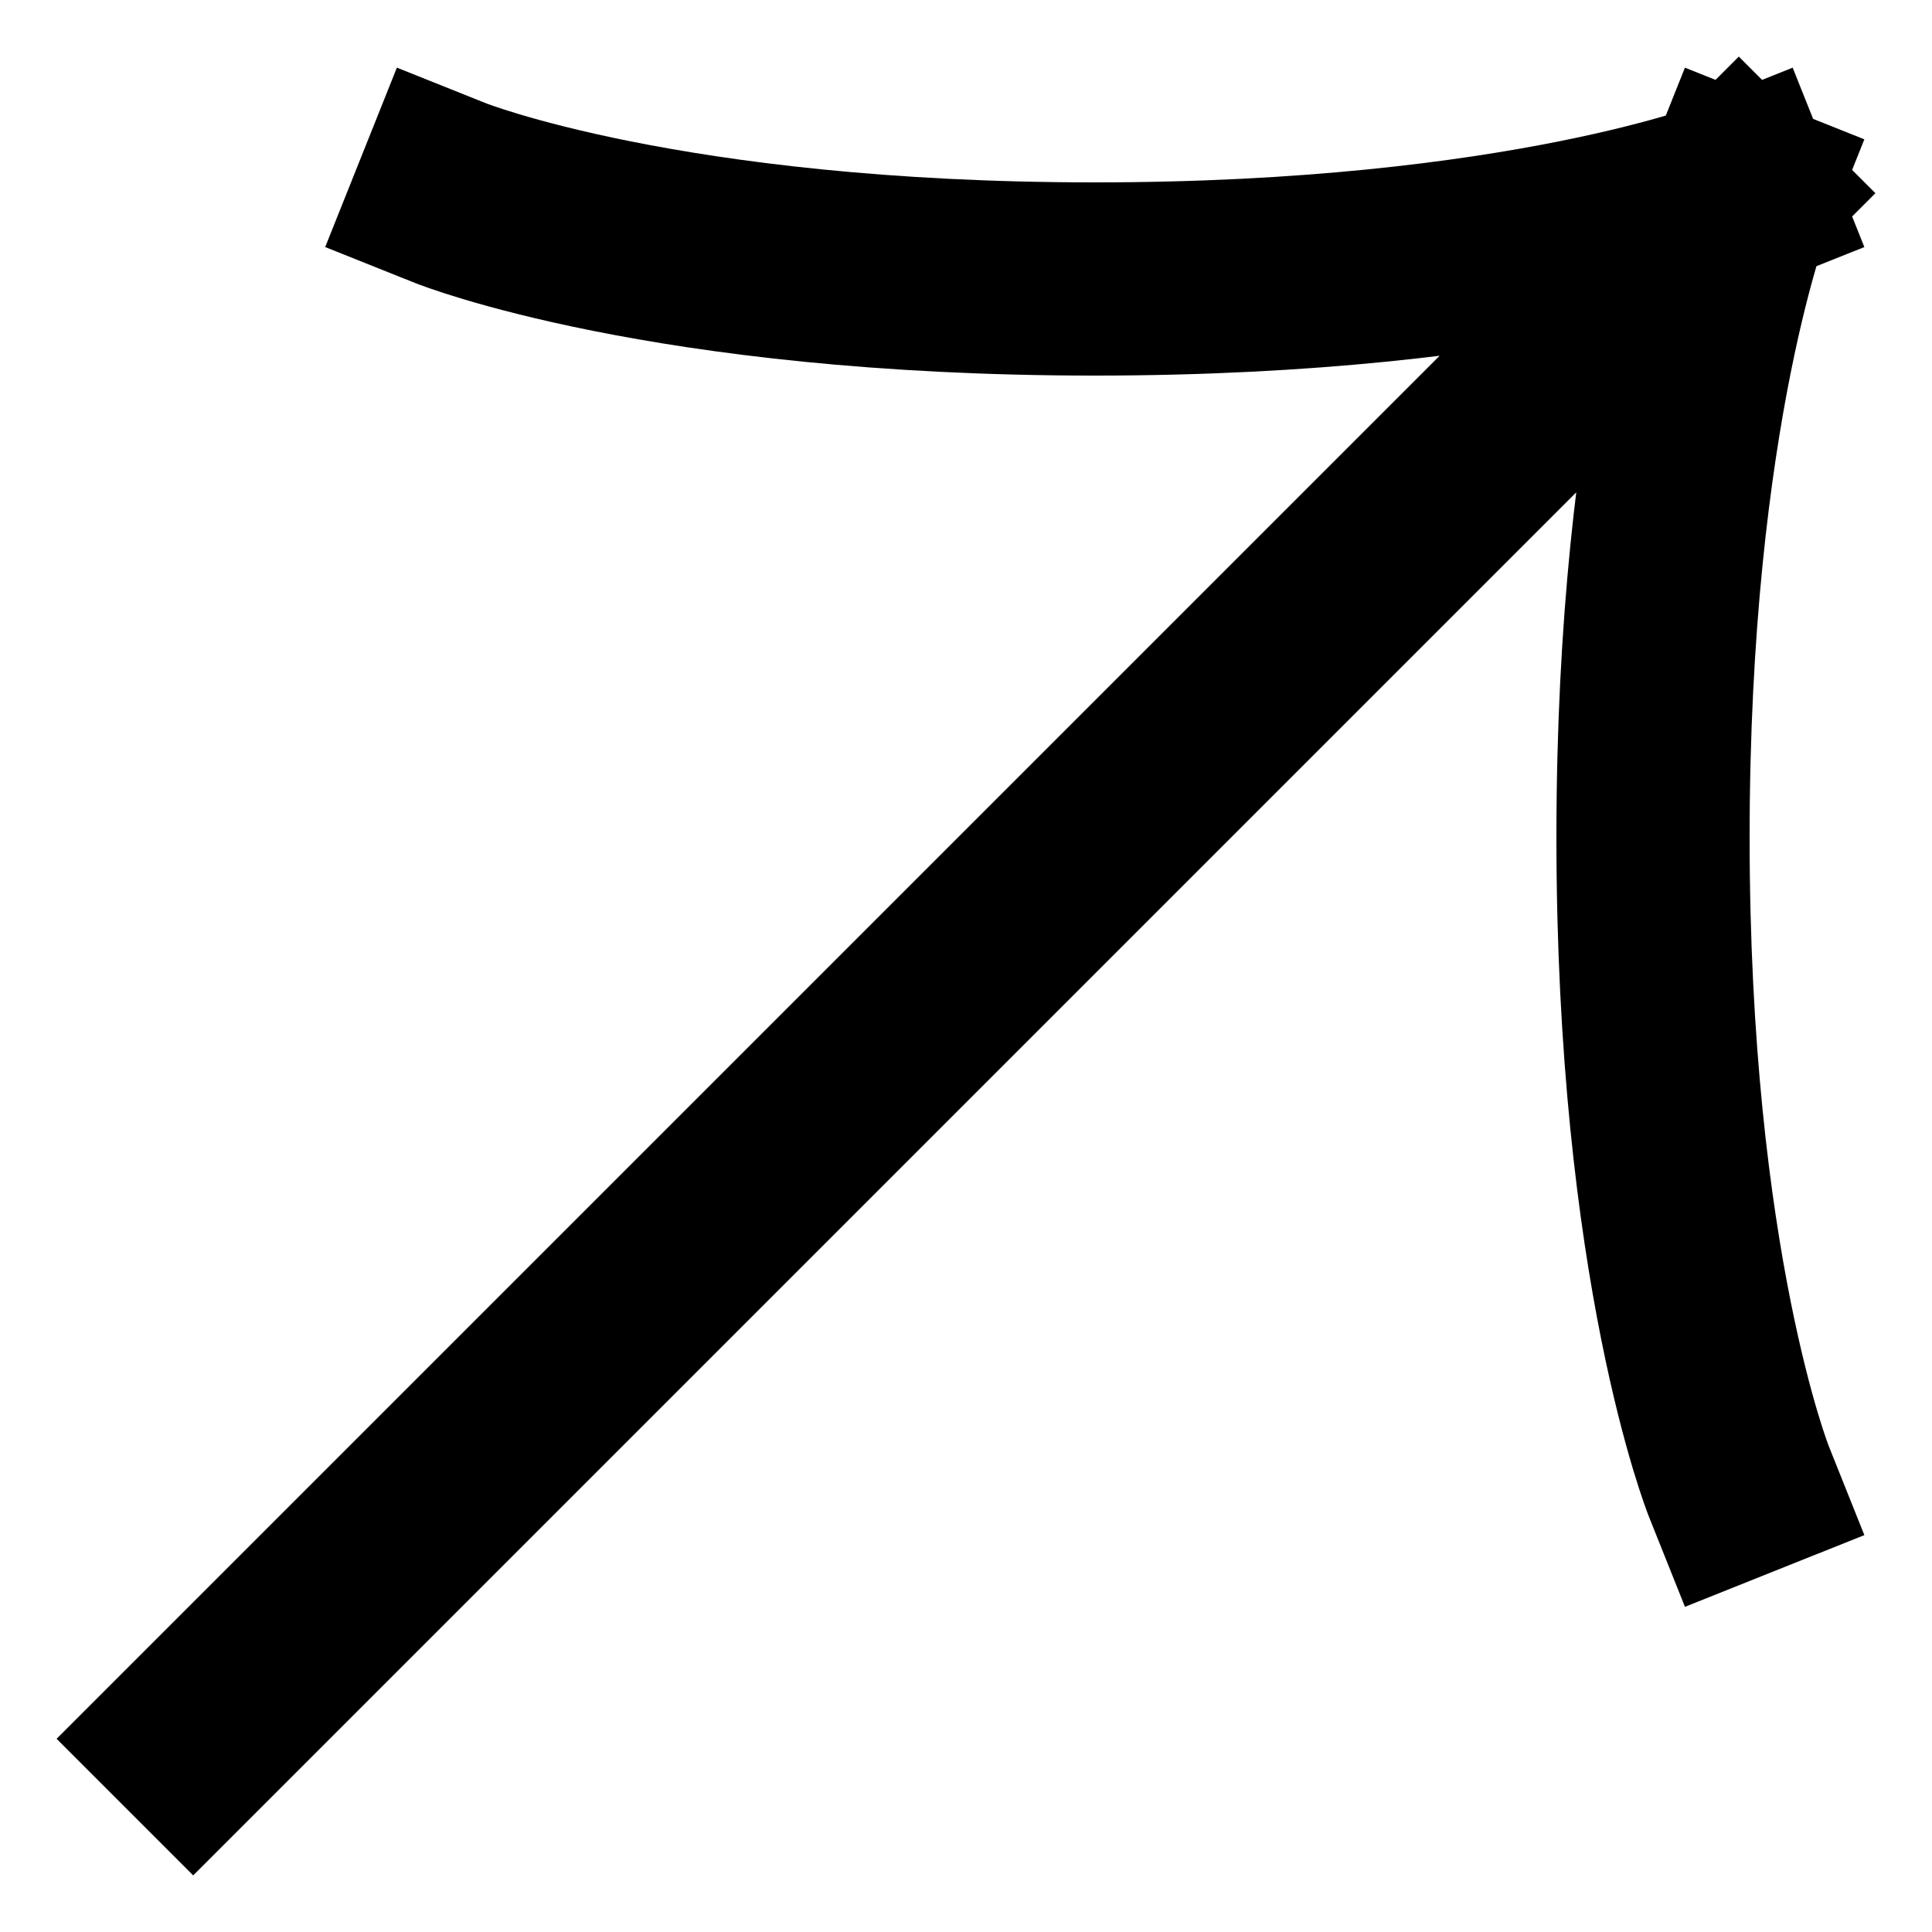 <svg viewBox="0 0 10 10" xmlns="http://www.w3.org/2000/svg">
<path d="M9 1L1 9M9 1C9 1 7.889 1.444 5.667 1.444C3.444 1.444 2.333 1 2.333 1M9 1C9 1 8.556 2.111 8.556 4.333C8.556 6.556 9 7.667 9 7.667" stroke="currentColor" stroke-linecap="square" stroke-linejoin="round"/>
</svg>
